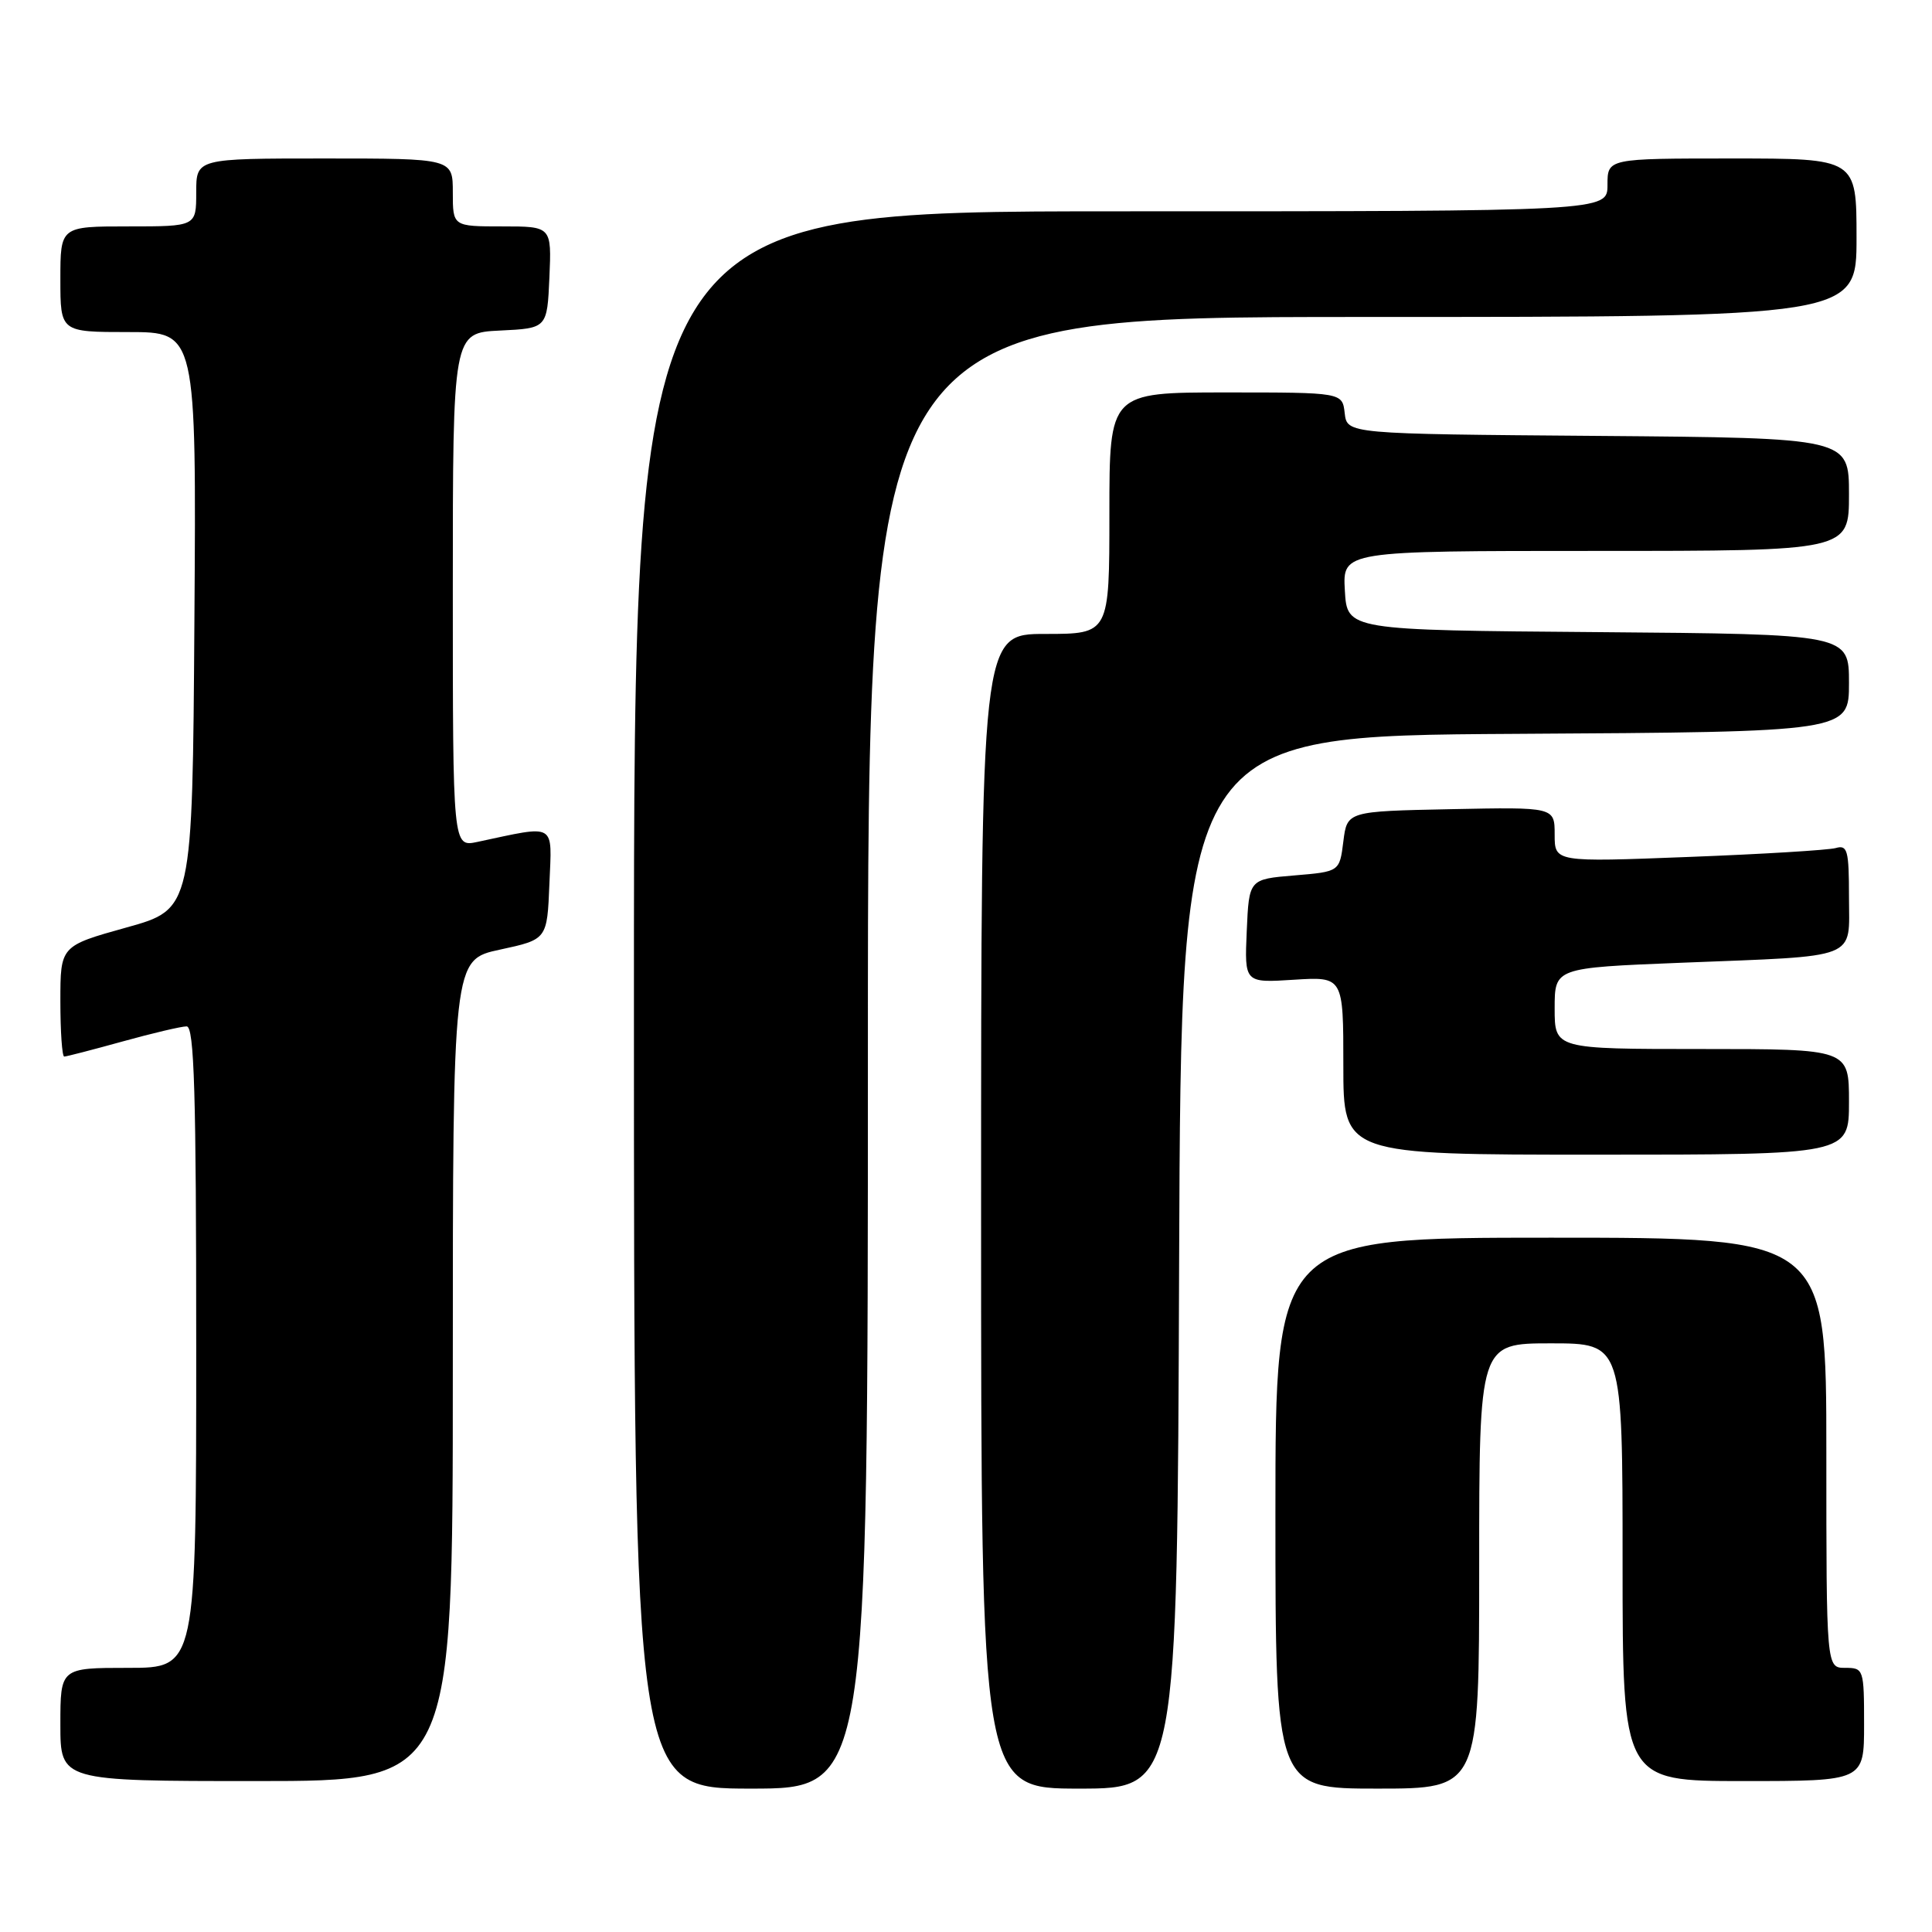 <?xml version="1.0" encoding="UTF-8" standalone="no"?>
<!DOCTYPE svg PUBLIC "-//W3C//DTD SVG 1.1//EN" "http://www.w3.org/Graphics/SVG/1.1/DTD/svg11.dtd" >
<svg xmlns="http://www.w3.org/2000/svg" xmlns:xlink="http://www.w3.org/1999/xlink" version="1.1" viewBox="0 0 256 256">
 <g >
 <path fill="currentColor"
d=" M 115.00 139.50 C 115.00 42.00 115.00 42.00 180.50 42.00 C 246.00 42.00 246.00 42.00 246.00 31.50 C 246.00 21.00 246.00 21.00 229.50 21.00 C 213.00 21.00 213.00 21.00 213.00 24.50 C 213.00 28.00 213.00 28.00 148.50 28.00 C 84.00 28.00 84.00 28.00 84.00 132.50 C 84.00 237.00 84.00 237.00 99.50 237.00 C 115.00 237.00 115.00 237.00 115.00 139.50 Z  M 156.24 167.25 C 156.50 97.50 156.50 97.50 200.75 97.24 C 245.00 96.98 245.00 96.98 245.00 90.50 C 245.00 84.03 245.00 84.03 211.75 83.76 C 178.50 83.50 178.50 83.50 178.20 78.25 C 177.90 73.00 177.90 73.00 211.45 73.00 C 245.00 73.00 245.00 73.00 245.00 65.51 C 245.00 58.03 245.00 58.03 211.75 57.76 C 178.50 57.50 178.50 57.50 178.18 54.75 C 177.87 52.00 177.87 52.00 162.43 52.00 C 147.00 52.00 147.00 52.00 147.00 68.00 C 147.00 84.00 147.00 84.00 138.50 84.00 C 130.00 84.00 130.00 84.00 130.00 160.50 C 130.00 237.00 130.00 237.00 142.99 237.00 C 155.99 237.00 155.99 237.00 156.24 167.25 Z  M 196.00 207.50 C 196.00 178.00 196.00 178.00 205.50 178.00 C 215.00 178.00 215.00 178.00 215.00 207.00 C 215.00 236.00 215.00 236.00 231.00 236.00 C 247.00 236.00 247.00 236.00 247.00 228.50 C 247.00 221.17 246.94 221.00 244.50 221.00 C 242.00 221.00 242.00 221.00 242.00 192.50 C 242.00 164.00 242.00 164.00 205.50 164.00 C 169.00 164.00 169.00 164.00 169.00 200.50 C 169.00 237.00 169.00 237.00 182.50 237.00 C 196.00 237.00 196.00 237.00 196.00 207.50 Z  M 60.00 181.59 C 60.00 127.17 60.00 127.17 66.25 125.83 C 72.50 124.48 72.50 124.48 72.80 117.10 C 73.13 108.90 73.84 109.31 63.25 111.56 C 60.00 112.25 60.00 112.25 60.00 78.17 C 60.00 44.10 60.00 44.10 66.25 43.80 C 72.50 43.50 72.50 43.50 72.80 36.75 C 73.09 30.00 73.09 30.00 66.55 30.00 C 60.00 30.00 60.00 30.00 60.00 25.50 C 60.00 21.00 60.00 21.00 43.00 21.00 C 26.00 21.00 26.00 21.00 26.00 25.50 C 26.00 30.00 26.00 30.00 17.00 30.00 C 8.00 30.00 8.00 30.00 8.00 37.00 C 8.00 44.00 8.00 44.00 17.01 44.00 C 26.02 44.00 26.02 44.00 25.76 82.23 C 25.50 120.47 25.50 120.47 16.75 122.90 C 8.00 125.34 8.00 125.34 8.00 132.67 C 8.00 136.70 8.23 140.00 8.51 140.00 C 8.79 140.00 12.27 139.10 16.24 138.00 C 20.21 136.90 24.03 136.00 24.73 136.00 C 25.74 136.00 26.00 144.81 26.00 178.50 C 26.00 221.00 26.00 221.00 17.00 221.00 C 8.00 221.00 8.00 221.00 8.00 228.50 C 8.00 236.00 8.00 236.00 34.00 236.00 C 60.00 236.00 60.00 236.00 60.00 181.59 Z  M 245.00 146.00 C 245.00 139.00 245.00 139.00 225.50 139.00 C 206.00 139.00 206.00 139.00 206.00 133.62 C 206.00 128.24 206.00 128.24 222.75 127.57 C 246.67 126.62 245.00 127.27 245.00 118.85 C 245.00 112.67 244.80 111.92 243.25 112.37 C 242.29 112.64 233.51 113.18 223.75 113.55 C 206.00 114.24 206.00 114.24 206.00 110.59 C 206.00 106.94 206.00 106.94 192.25 107.22 C 178.50 107.50 178.50 107.50 178.00 111.50 C 177.50 115.50 177.50 115.50 171.50 116.00 C 165.50 116.50 165.50 116.50 165.20 123.37 C 164.90 130.24 164.90 130.24 171.45 129.82 C 178.00 129.41 178.00 129.41 178.00 141.20 C 178.00 153.00 178.00 153.00 211.50 153.00 C 245.00 153.00 245.00 153.00 245.00 146.00 Z "/>
</g>
</svg>